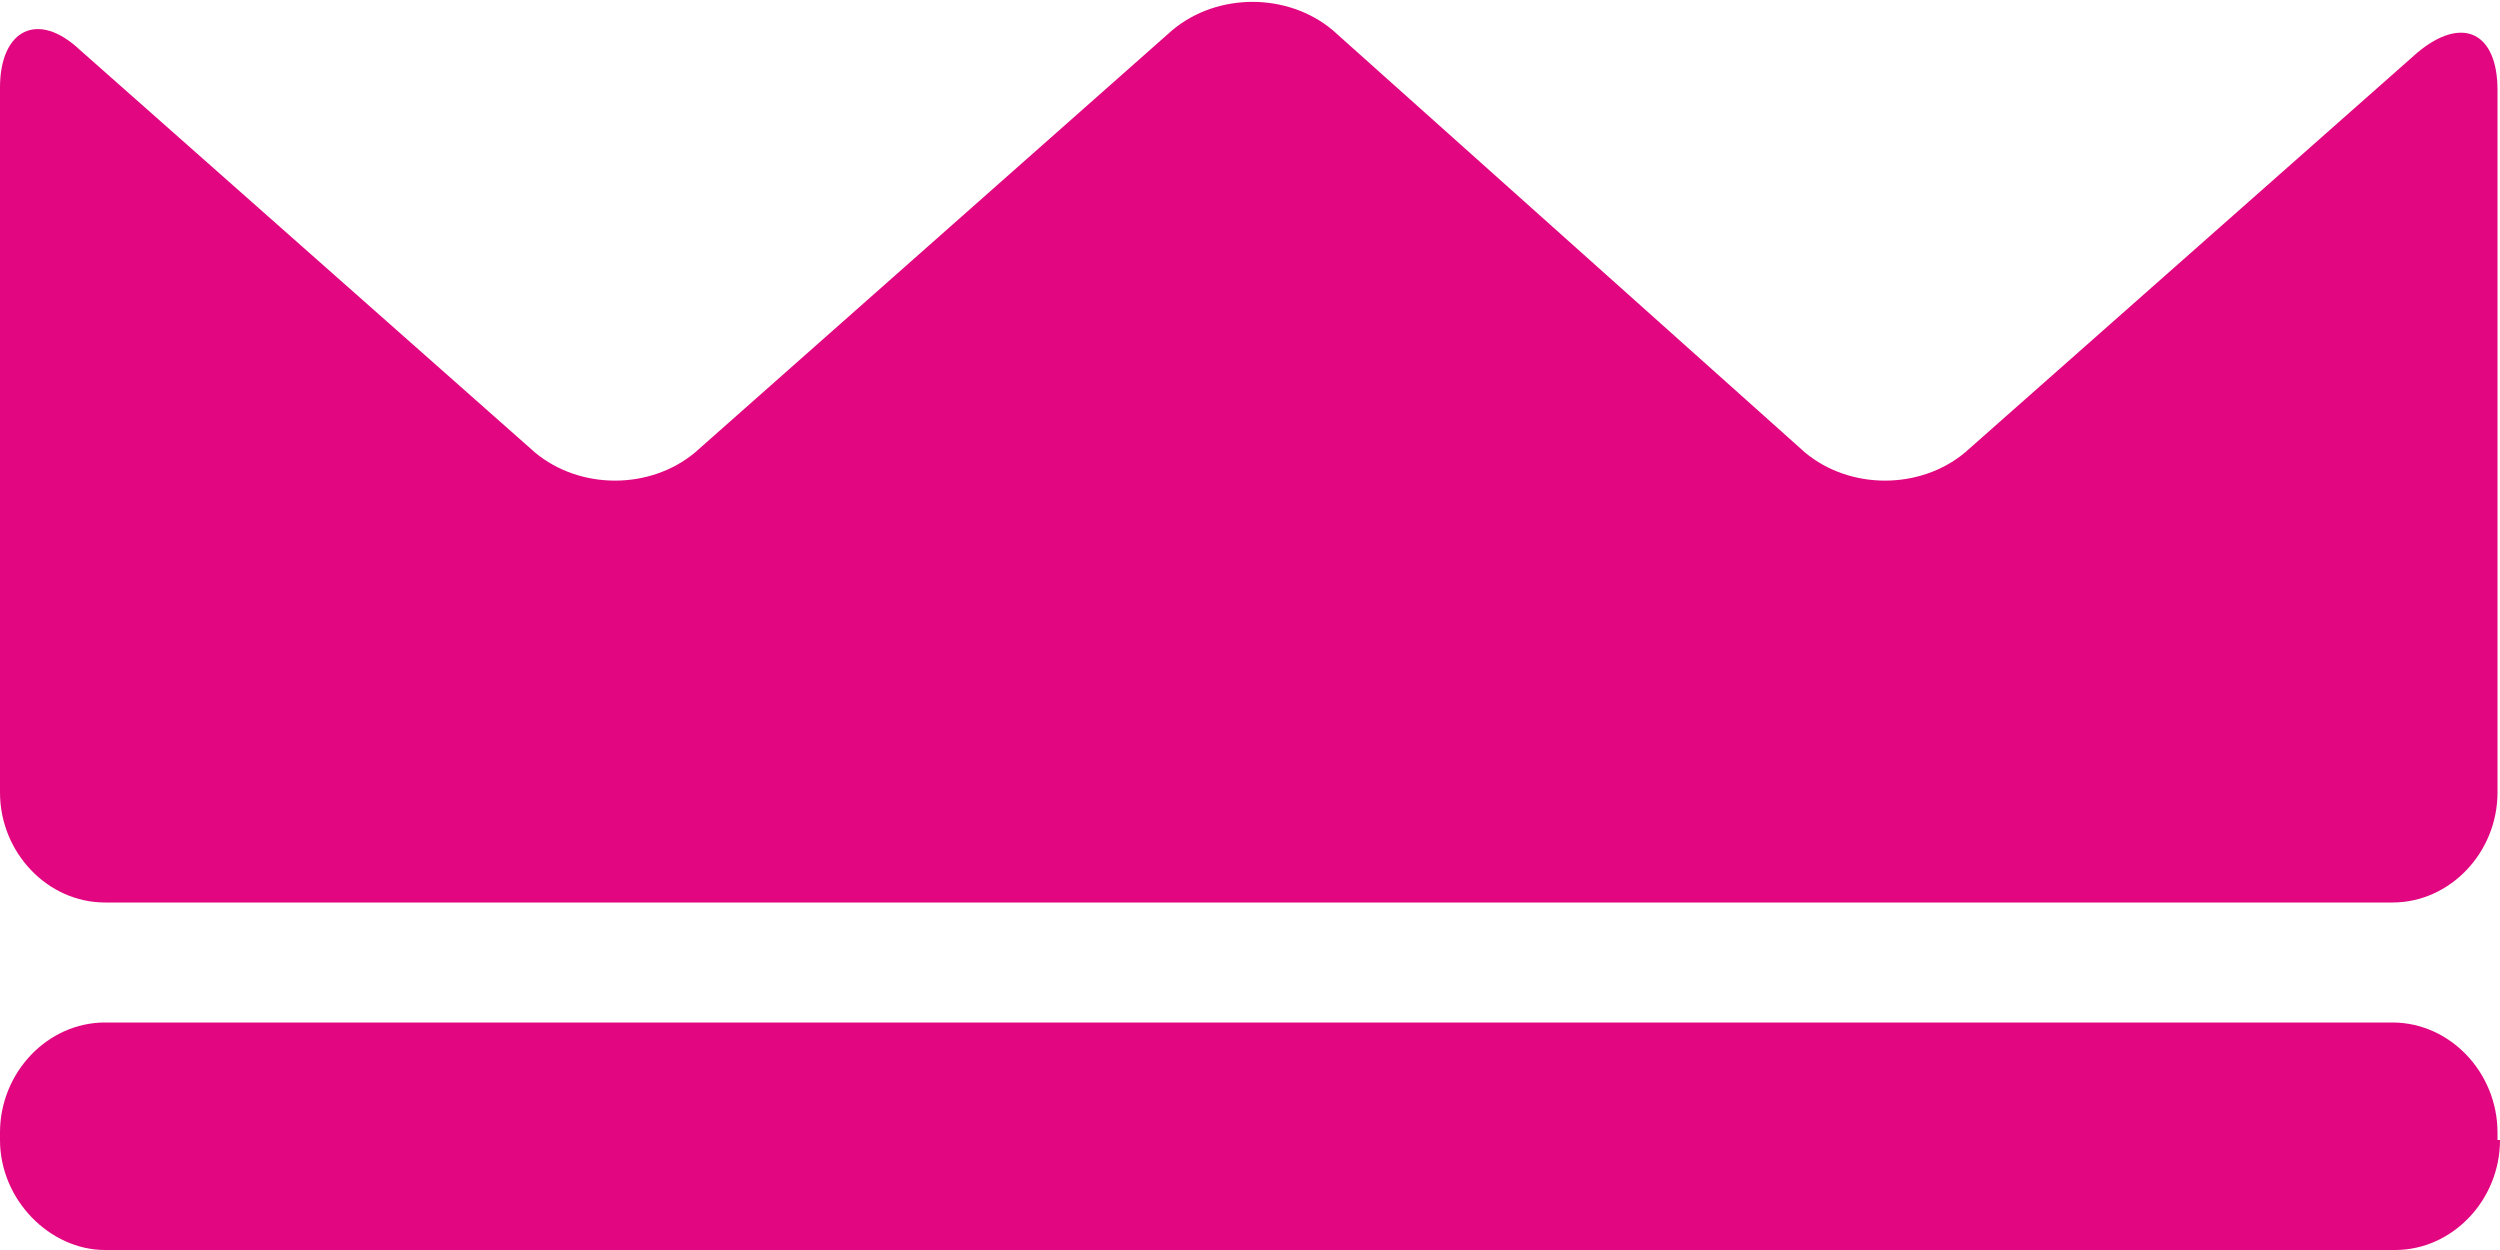 <?xml version="1.0" encoding="utf-8"?>
<!-- Generator: Adobe Illustrator 22.0.1, SVG Export Plug-In . SVG Version: 6.00 Build 0)  -->
<svg version="1.1" id="圖層_1" xmlns="http://www.w3.org/2000/svg" xmlns:xlink="http://www.w3.org/1999/xlink" x="0px" y="0px"
	 viewBox="0 0 100 50" style="enable-background:new 0 0 100 50;" xml:space="preserve">
<style type="text/css">
	.st0{fill:#E20680;}
</style>
<g>
	<g>
		<g>
			<g>
				<path class="st0" d="M46.9,1.2c1.8-1.5,4.6-1.5,6.4,0l18.9,16.9c1.8,1.5,4.6,1.5,6.4,0l18.1-16c1.8-1.5,3.2-0.8,3.2,1.5v28.1
					c0,2.4-1.9,4.4-4.2,4.4H4.2c-2.3,0-4.2-2-4.2-4.4V3.5C0,1.2,1.5,0.4,3.2,2l18.2,16.1c1.8,1.5,4.6,1.5,6.4,0L46.9,1.2z"/>
			</g>
		</g>
	</g>
	<g>
		<path class="st0" d="M100,45.6c0,2.4-1.9,4.4-4.2,4.4H4.2C2,50,0,48,0,45.6v-0.3c0-2.4,1.9-4.4,4.2-4.4h91.5c2.3,0,4.2,2,4.2,4.4
			V45.6z"/>
	</g>
</g>
</svg>
